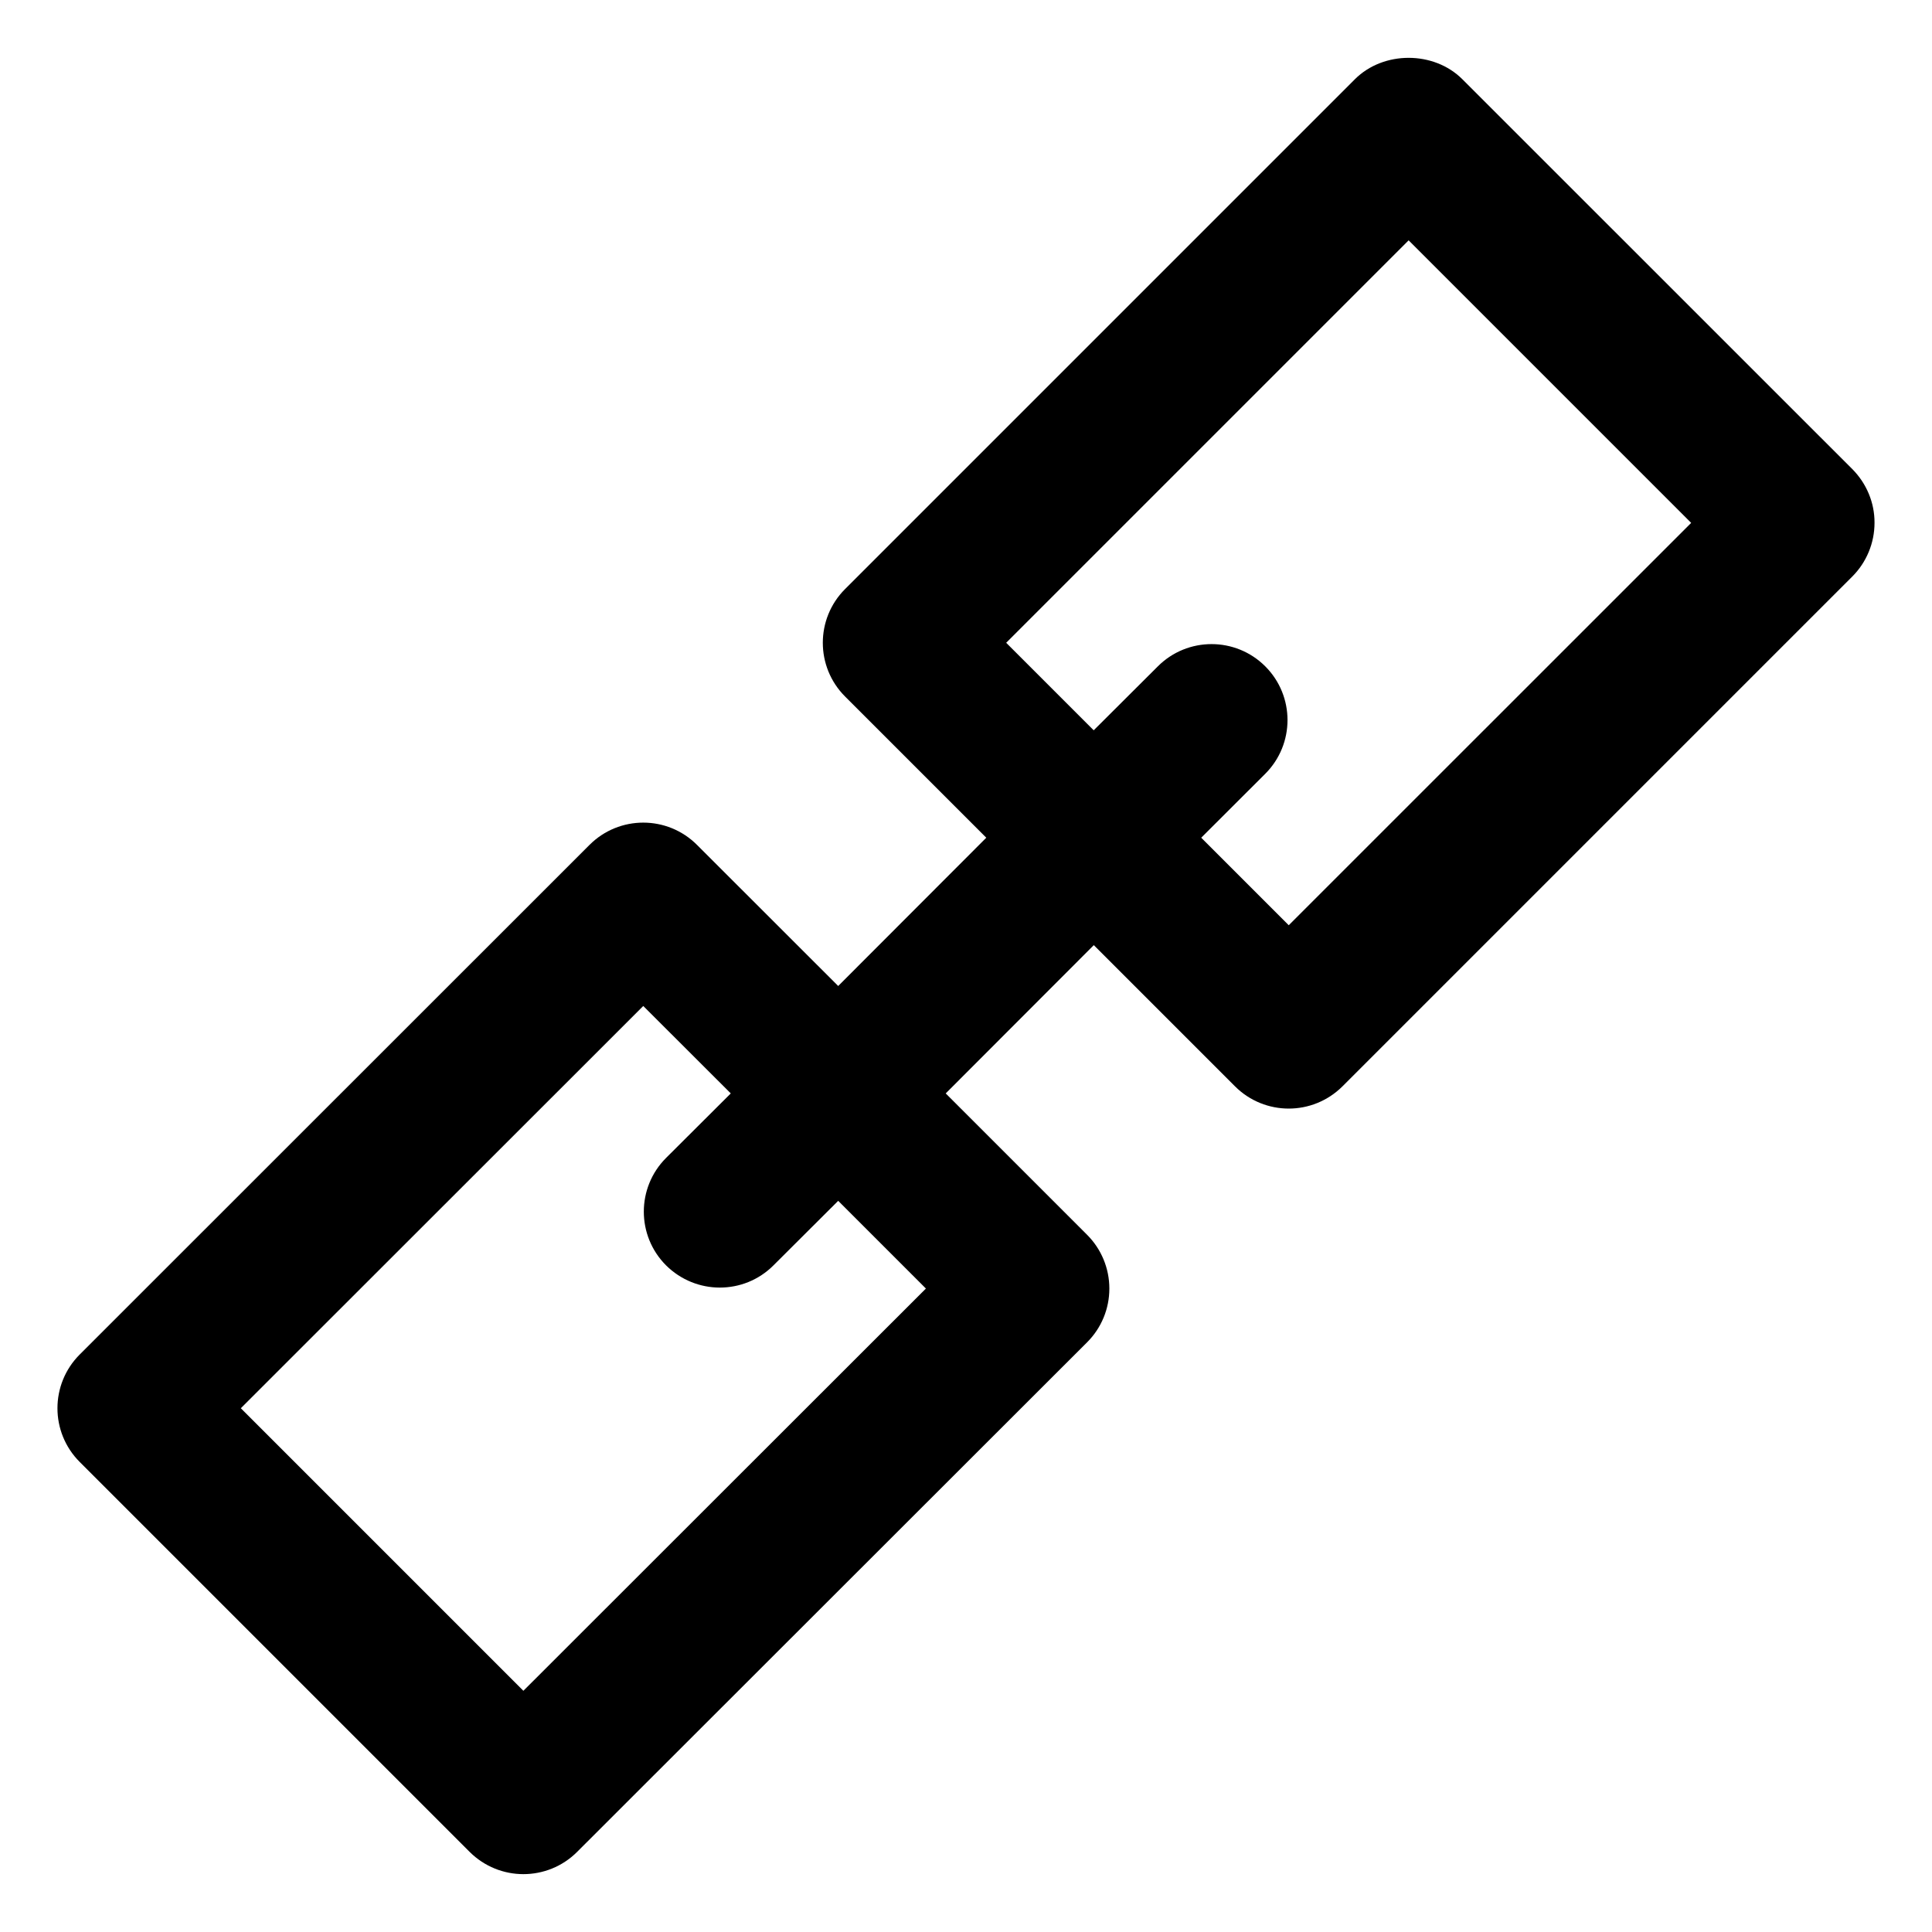 <svg class="icon inline"  xmlns="http://www.w3.org/2000/svg"  width="24" height="24" viewBox="0 0 20 20"><path fill="currentColor" d="M19.175,4.856L15.138,0.82c-0.295-0.295-0.817-0.295-1.112,0L8.748,6.098c-0.307,0.307-0.307,0.805,0,1.112l1.462,1.462l-1.533,1.535L7.215,8.746c-0.307-0.307-0.805-0.307-1.112,0l-5.278,5.276c-0.307,0.307-0.307,0.805,0,1.112l4.037,4.037c0.154,0.153,0.355,0.23,0.556,0.23c0.201,0,0.403-0.077,0.556-0.23l5.28-5.276c0.148-0.148,0.23-0.347,0.23-0.556c0-0.209-0.083-0.409-0.23-0.556l-1.464-1.464l1.533-1.535l1.462,1.462c0.153,0.153,0.355,0.23,0.556,0.23c0.201,0,0.402-0.077,0.556-0.23l5.278-5.278c0.147-0.147,0.23-0.347,0.23-0.556C19.406,5.203,19.322,5.004,19.175,4.856zM9.585,13.339l-4.167,4.164l-2.925-2.925l4.166-4.164l0.906,0.905l-0.67,0.668c-0.307,0.307-0.307,0.805,0,1.112c0.154,0.153,0.356,0.23,0.556,0.23c0.203,0,0.403-0.077,0.556-0.23l0.67-0.668L9.585,13.339z M13.341,9.578l-0.906-0.906l0.663-0.662c0.307-0.307,0.307-0.805,0-1.112c-0.307-0.307-0.805-0.307-1.112,0L11.322,7.56l-0.906-0.906l4.166-4.166l2.925,2.925L13.341,9.578z"></path></svg>